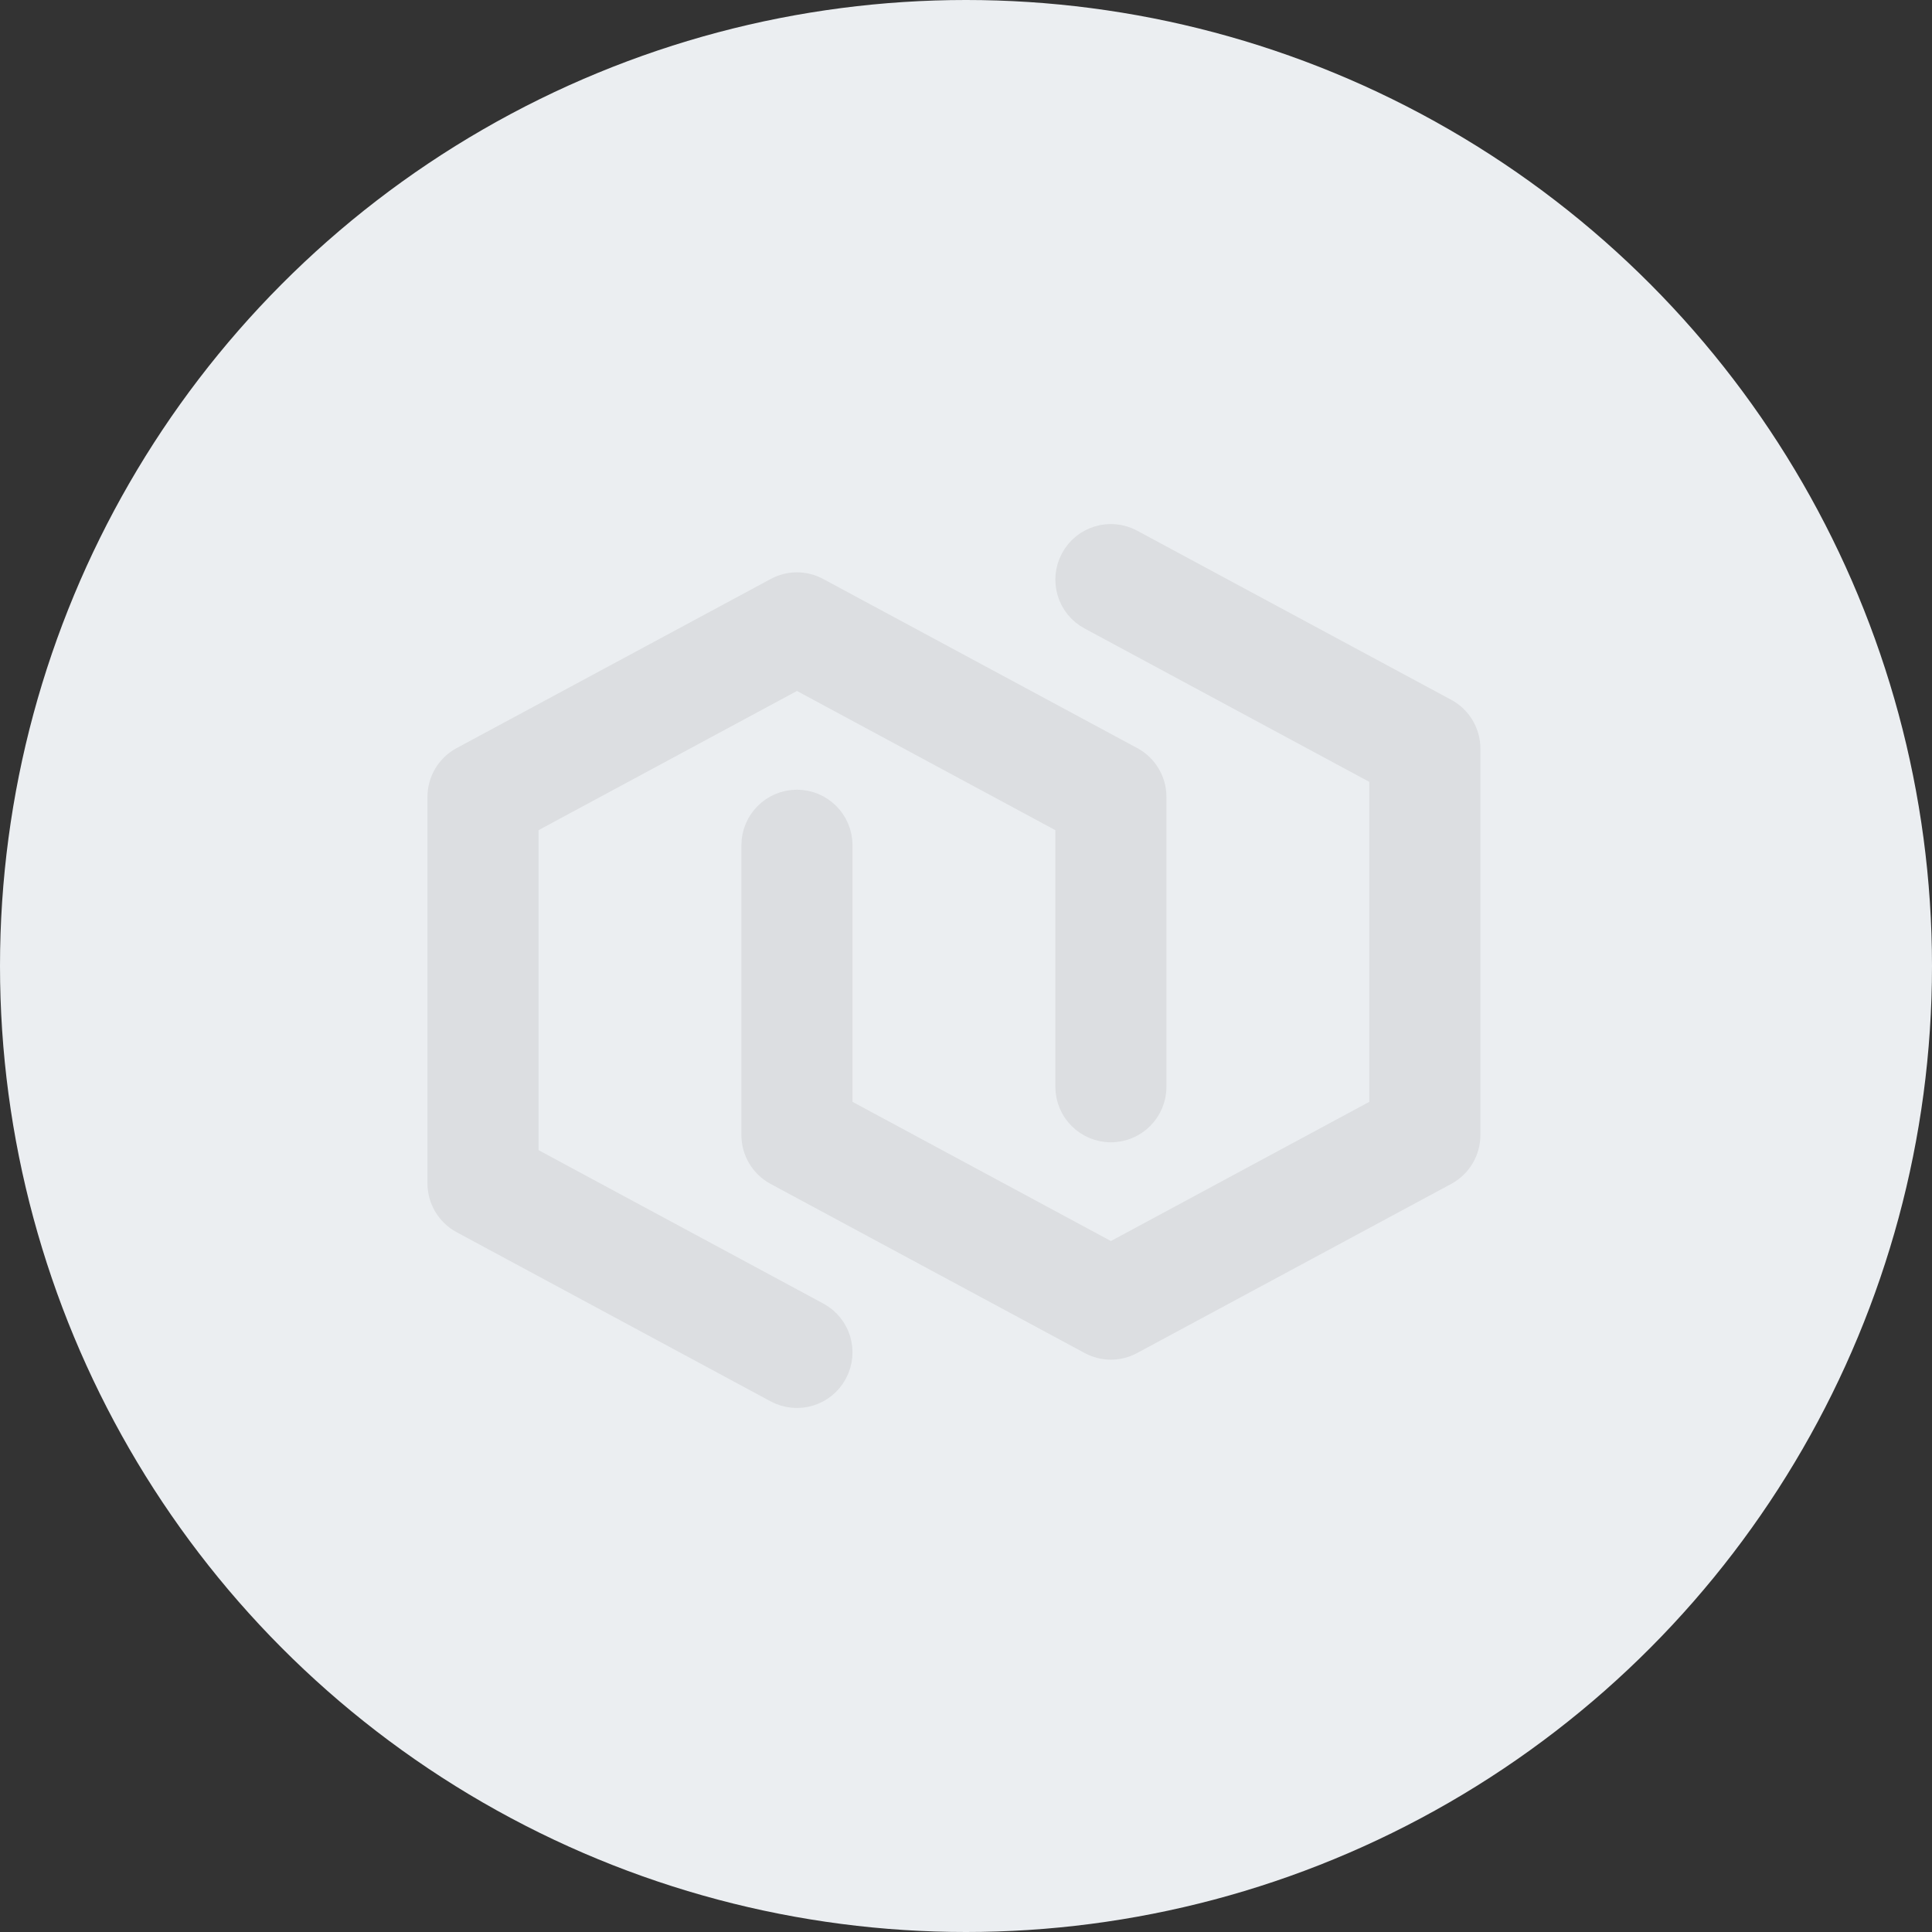<svg width="24" height="24" viewBox="0 0 24 24" fill="none" xmlns="http://www.w3.org/2000/svg">
<rect x="0" y="0" width="24" height="24" fill="#333333" stroke="none"/>
<circle cx="12" cy="12" r="12" fill="#EBEEF1"/>
<path fill-rule="evenodd" clip-rule="evenodd" d="M9.644 7.325C9.804 7.238 9.996 7.238 10.156 7.325L14.056 9.425C14.231 9.519 14.34 9.701 14.34 9.9V13.5C14.34 13.798 14.098 14.04 13.8 14.04C13.502 14.04 13.26 13.798 13.26 13.5V10.223L9.9 8.413L6.54 10.223V14.377L10.156 16.325C10.419 16.466 10.517 16.793 10.375 17.056C10.234 17.319 9.907 17.417 9.644 17.276L5.744 15.175C5.569 15.081 5.46 14.899 5.46 14.7V9.9C5.46 9.701 5.569 9.519 5.744 9.425L9.644 7.325Z" fill="#dcdee1" stroke="#dcdee1" stroke-width="0.3" stroke-linecap="round" stroke-linejoin="round"/>
<path fill-rule="evenodd" clip-rule="evenodd" d="M13.325 6.944C13.466 6.681 13.793 6.583 14.056 6.725L17.956 8.825C18.131 8.919 18.24 9.101 18.24 9.3V14.1C18.24 14.299 18.131 14.481 17.956 14.575L14.056 16.675C13.896 16.762 13.704 16.762 13.544 16.675L9.644 14.575C9.469 14.481 9.36 14.299 9.36 14.1V10.5C9.36 10.202 9.602 9.96 9.9 9.96C10.198 9.96 10.44 10.202 10.44 10.5V13.777L13.8 15.587L17.16 13.777V9.623L13.544 7.675C13.281 7.534 13.183 7.207 13.325 6.944Z" fill="#dcdee1" stroke="#dcdee1" stroke-width="0.3" stroke-linecap="round" stroke-linejoin="round"/>
</svg>
